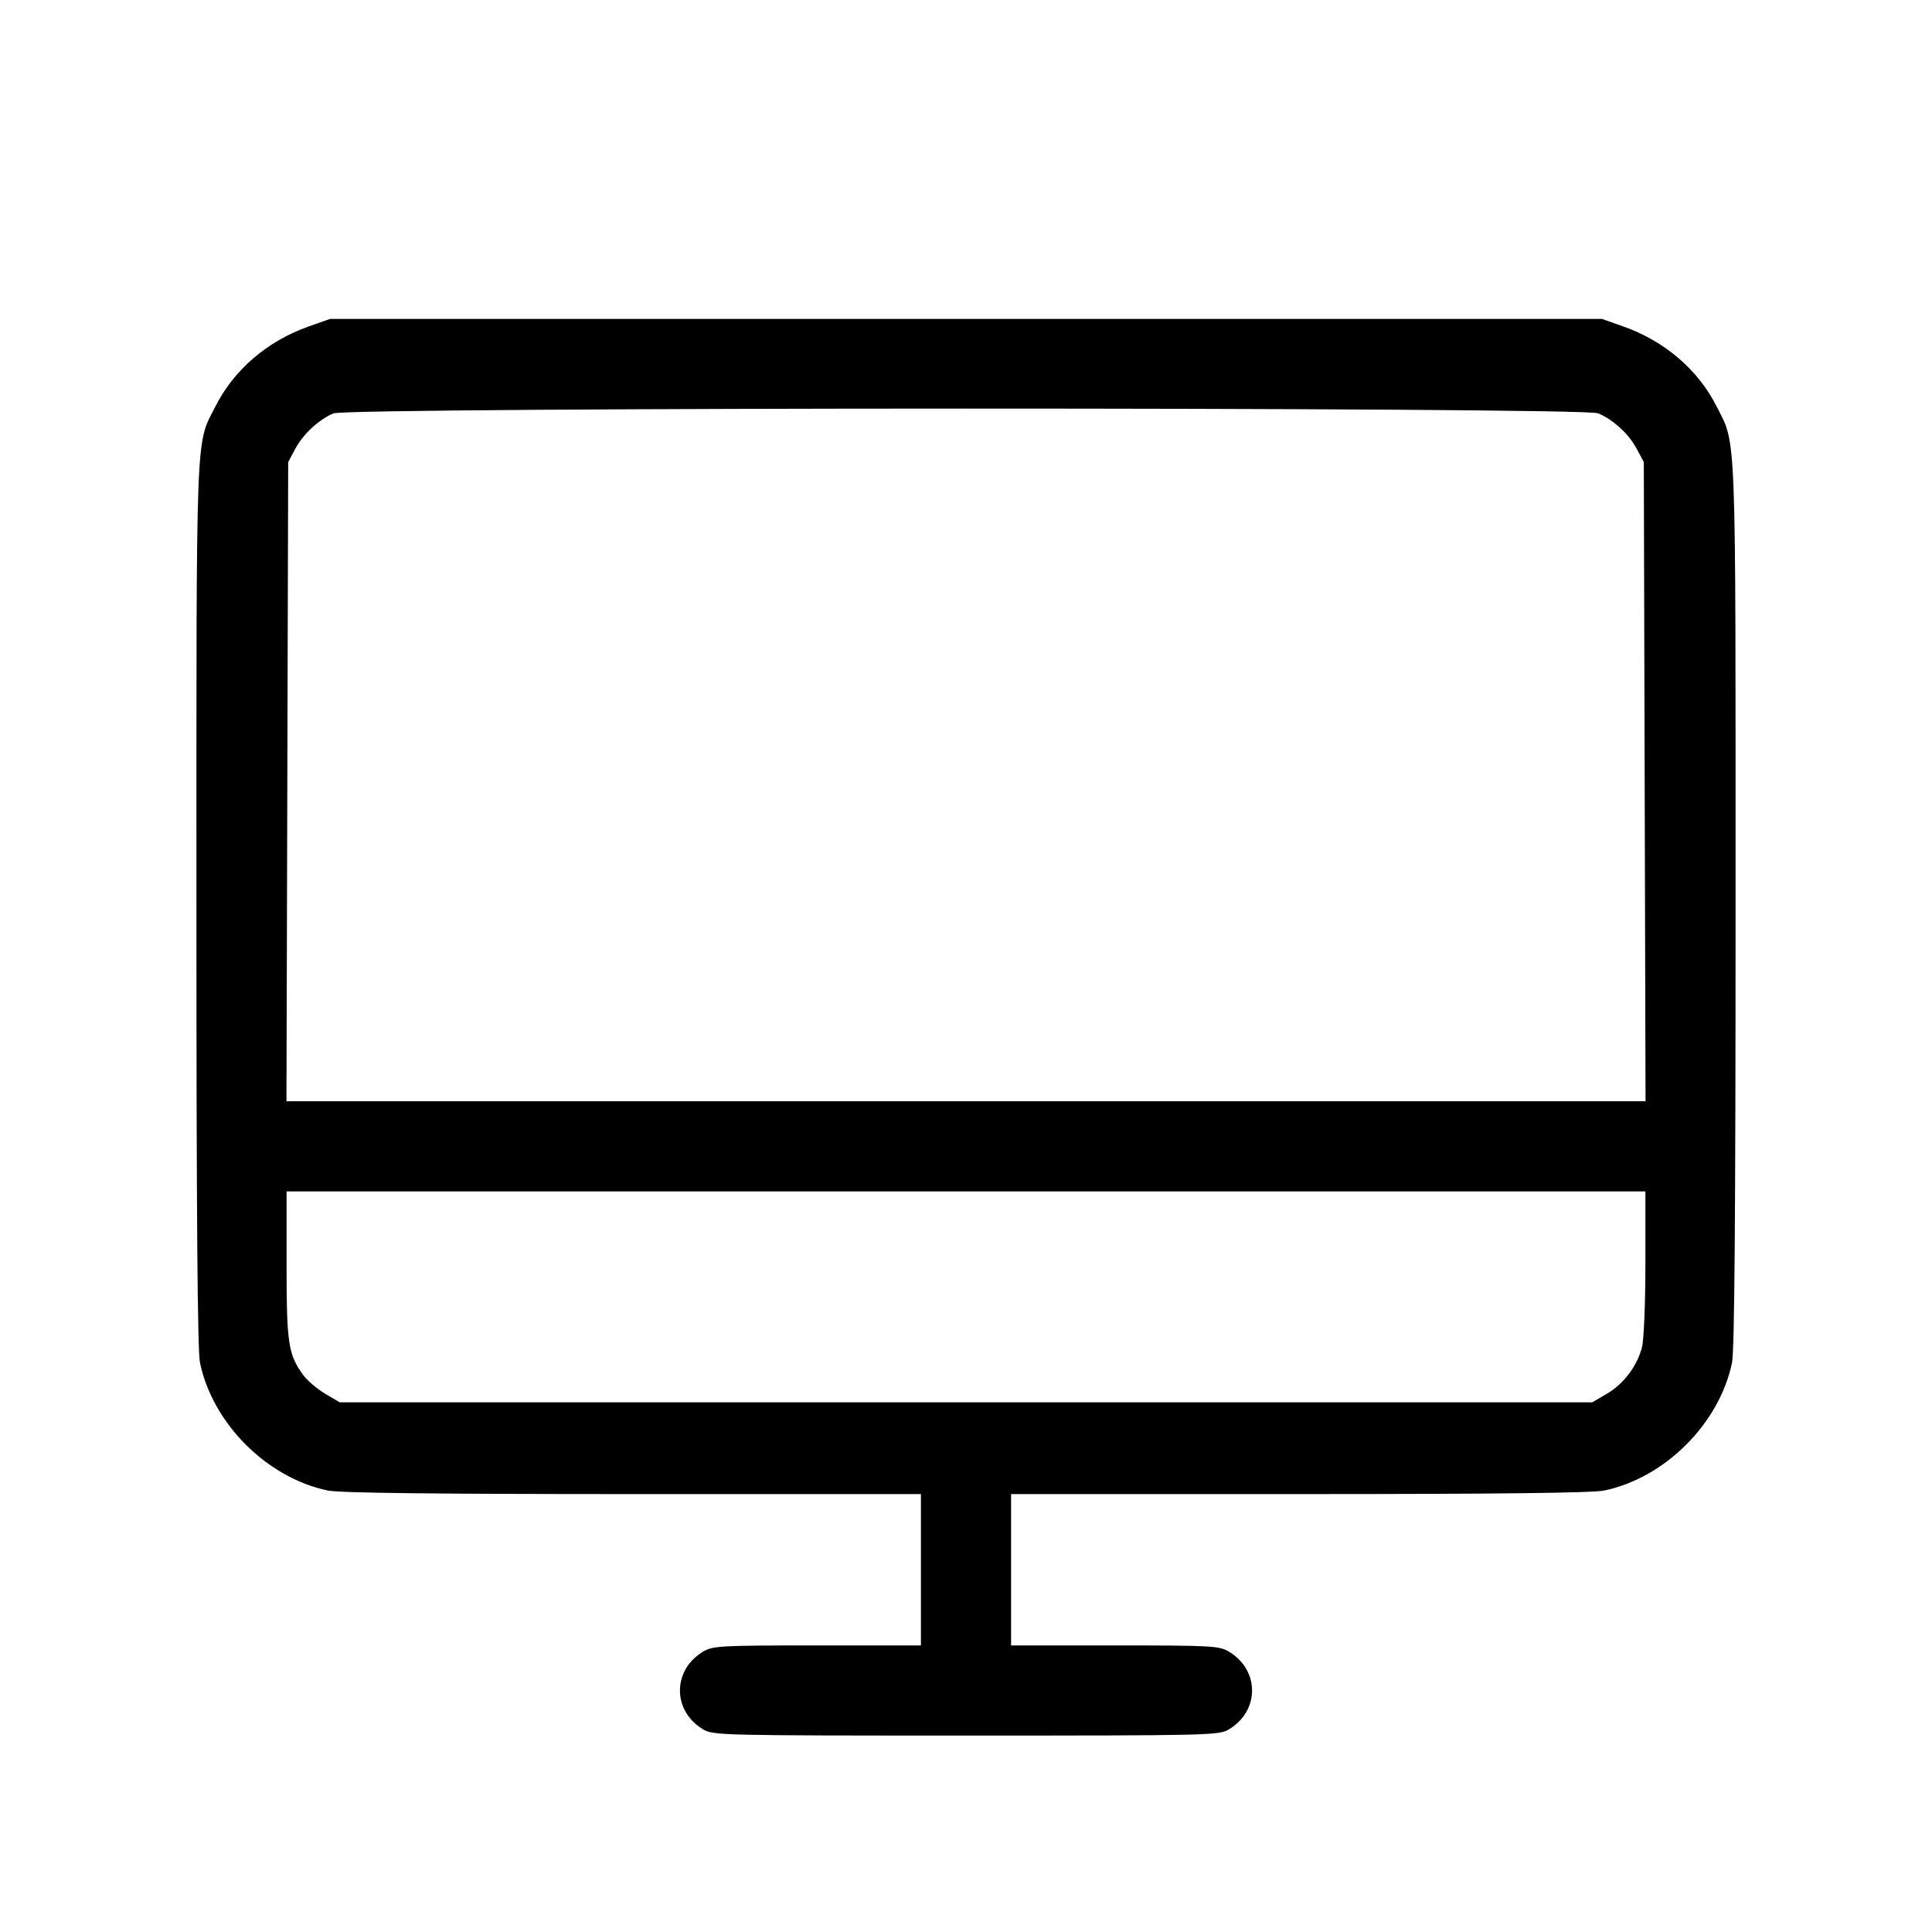<svg fill="currentColor" viewBox="0 0 256 256" xmlns="http://www.w3.org/2000/svg"><path d="M40.912 43.254 C 35.429 45.190,31.008 48.980,28.537 53.864 C 25.896 59.084,26.027 55.660,26.027 119.749 C 26.027 160.850,26.167 178.979,26.498 180.566 C 28.180 188.631,35.369 195.820,43.434 197.502 C 44.987 197.826,57.646 197.973,83.861 197.973 L 122.027 197.973 122.027 208.000 L 122.027 218.027 108.267 218.028 C 95.289 218.030,94.428 218.078,93.116 218.878 C 89.091 221.332,89.091 226.668,93.116 229.122 C 94.472 229.949,95.330 229.970,128.000 229.970 C 160.670 229.970,161.528 229.949,162.884 229.122 C 166.909 226.668,166.909 221.332,162.884 218.878 C 161.572 218.078,160.711 218.030,147.733 218.028 L 133.973 218.027 133.973 208.000 L 133.973 197.973 172.139 197.973 C 198.354 197.973,211.013 197.826,212.566 197.502 C 220.631 195.820,227.820 188.631,229.502 180.566 C 229.833 178.979,229.973 160.871,229.973 119.827 C 229.973 55.654,230.106 59.087,227.428 53.794 C 224.993 48.981,220.541 45.179,215.088 43.254 L 212.267 42.258 128.000 42.258 L 43.733 42.258 40.912 43.254 M211.747 54.762 C 213.777 55.613,215.807 57.477,216.872 59.467 L 217.813 61.227 217.928 103.573 L 218.043 145.920 128.000 145.920 L 37.957 145.920 38.072 103.573 L 38.187 61.227 39.128 59.467 C 40.167 57.525,42.191 55.639,44.160 54.779 C 46.087 53.937,209.739 53.920,211.747 54.762 M218.024 167.360 C 218.023 172.794,217.825 177.583,217.562 178.560 C 216.886 181.071,215.146 183.368,212.937 184.667 L 210.987 185.813 128.000 185.813 L 45.013 185.813 43.093 184.682 C 42.037 184.059,40.730 182.948,40.189 182.212 C 38.197 179.506,37.973 178.036,37.973 167.626 L 37.973 157.867 128.000 157.867 L 218.027 157.867 218.024 167.360 " stroke="none" fill-rule="evenodd"></path></svg>